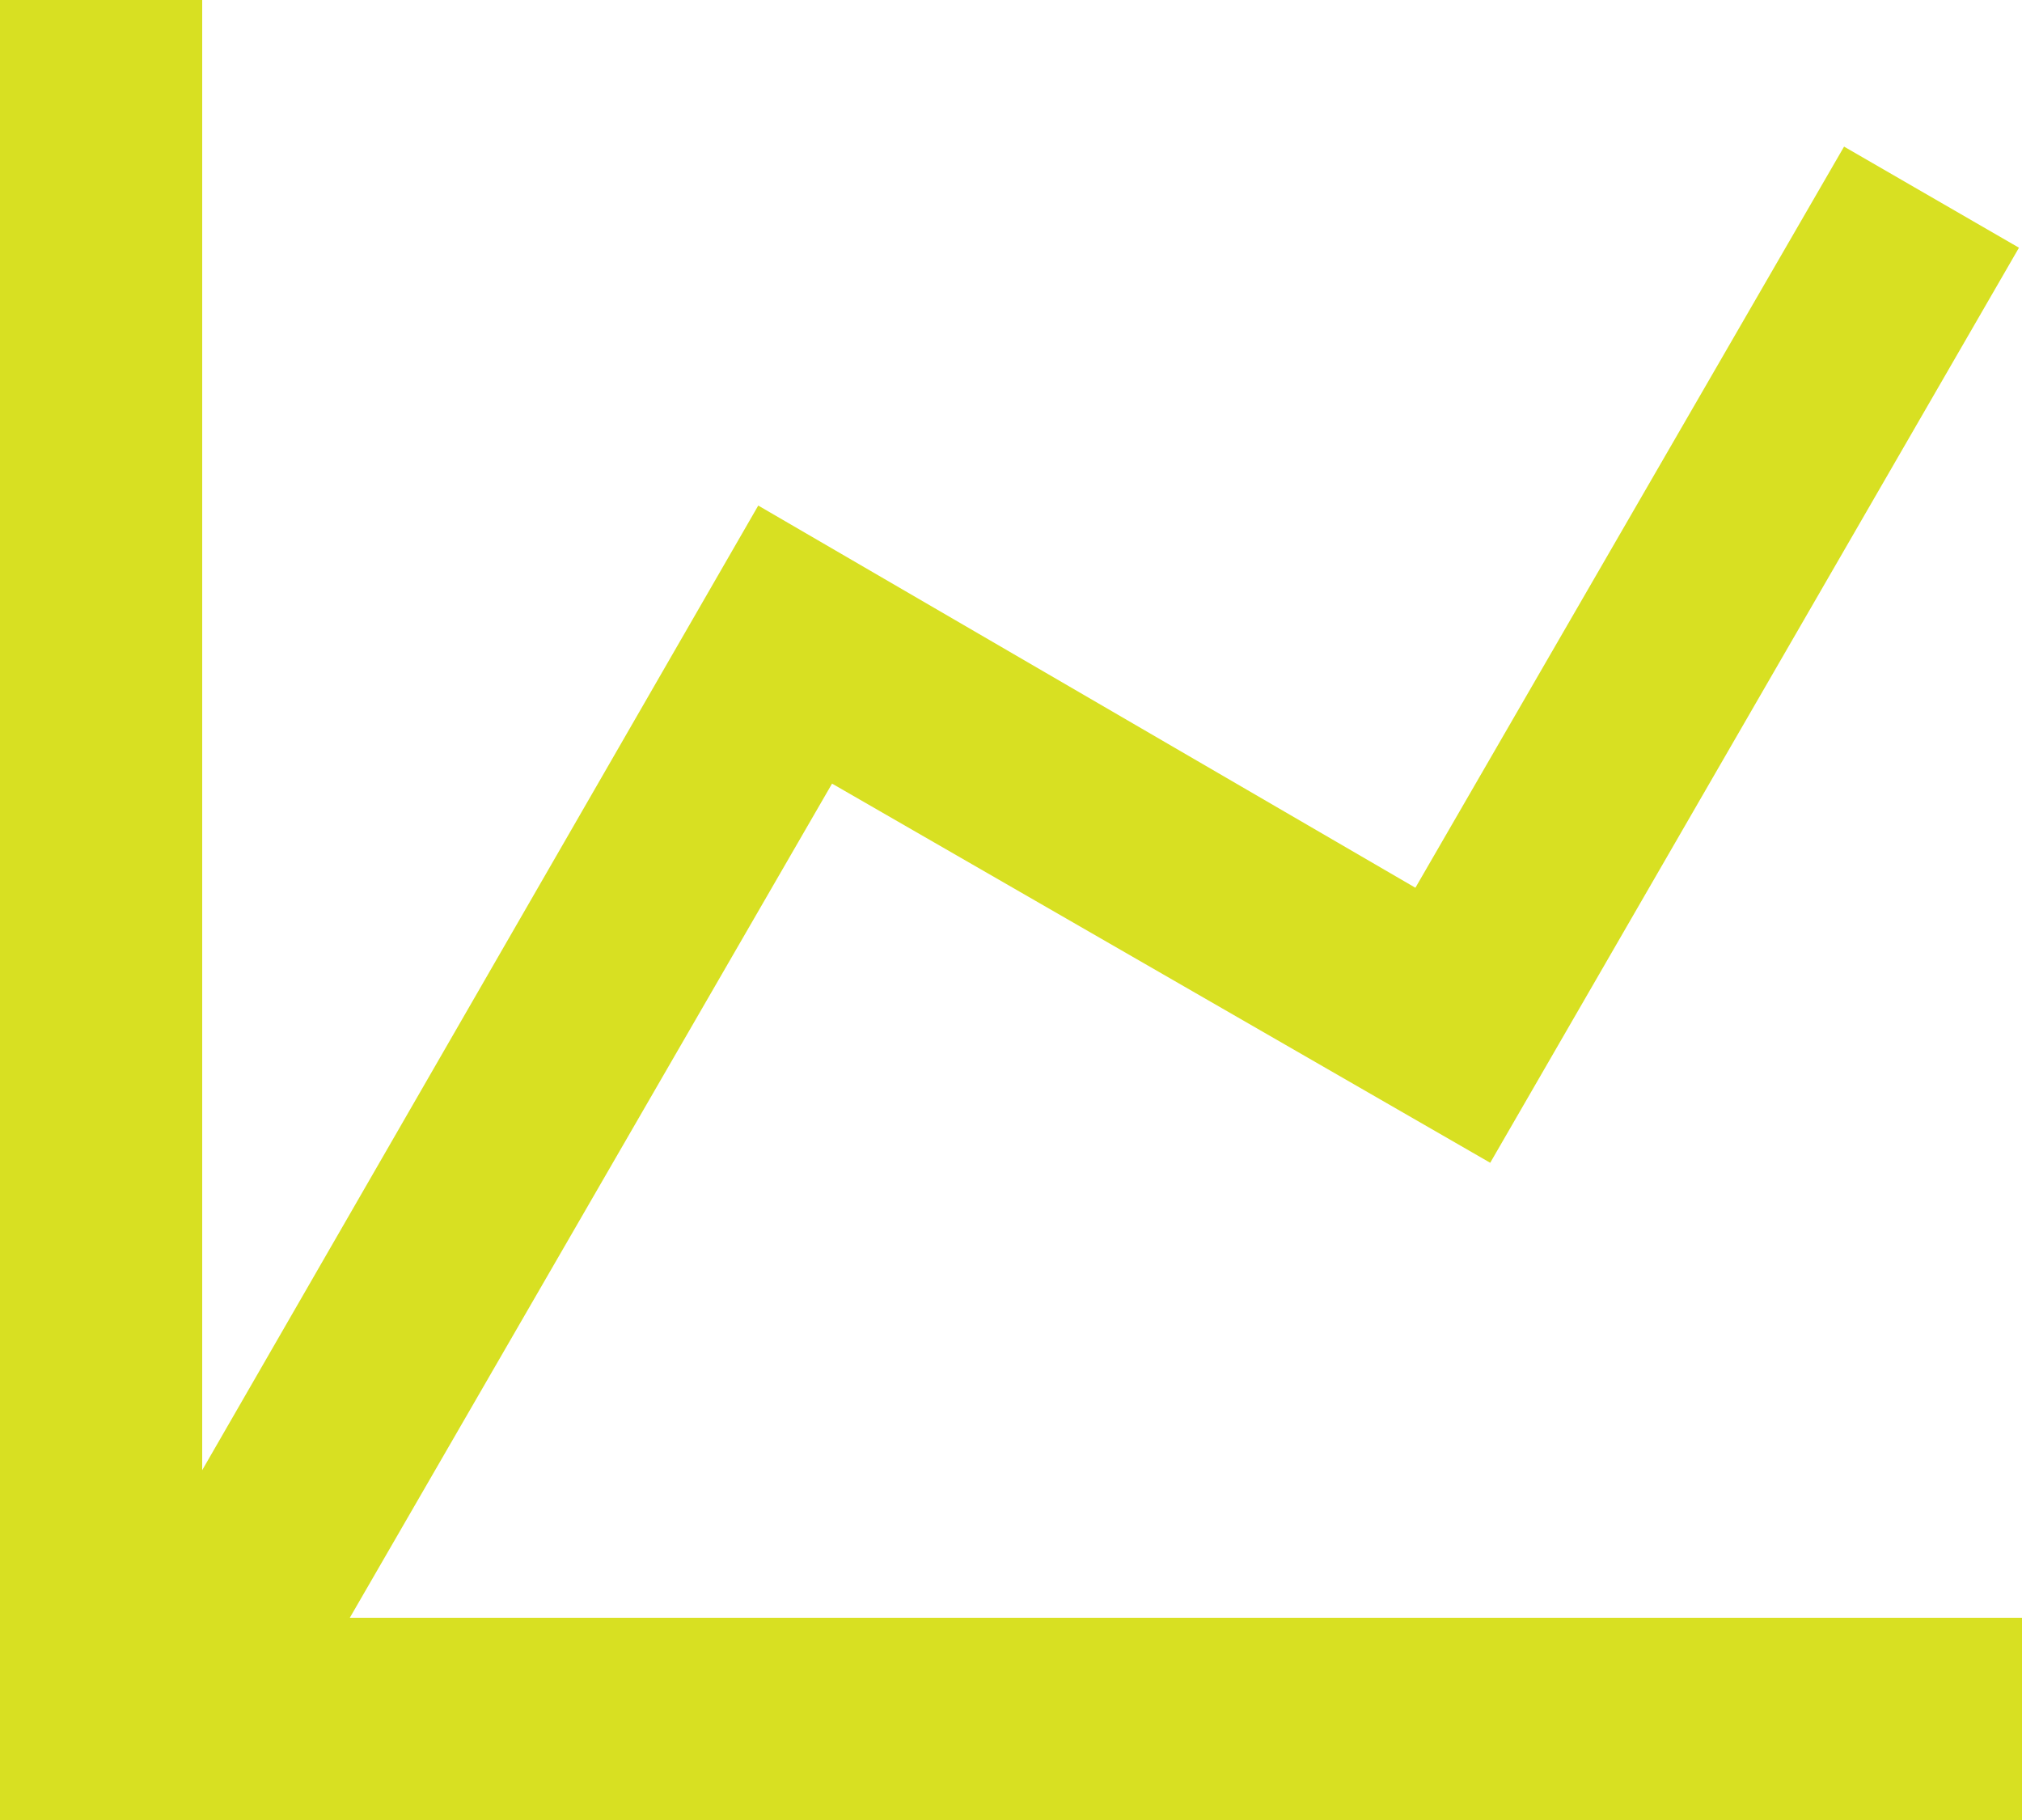 <svg width="20" height="18" viewBox="0 0 20 18" fill="none" xmlns="http://www.w3.org/2000/svg">
<path d="M14 8.78L18.24 1.45L19.97 2.45L14.74 11.5L8.23 7.75L3.46 16H20V18H0V0H2V14.54L7.5 5L14 8.78Z" fill="#D8E022"/>
</svg>

